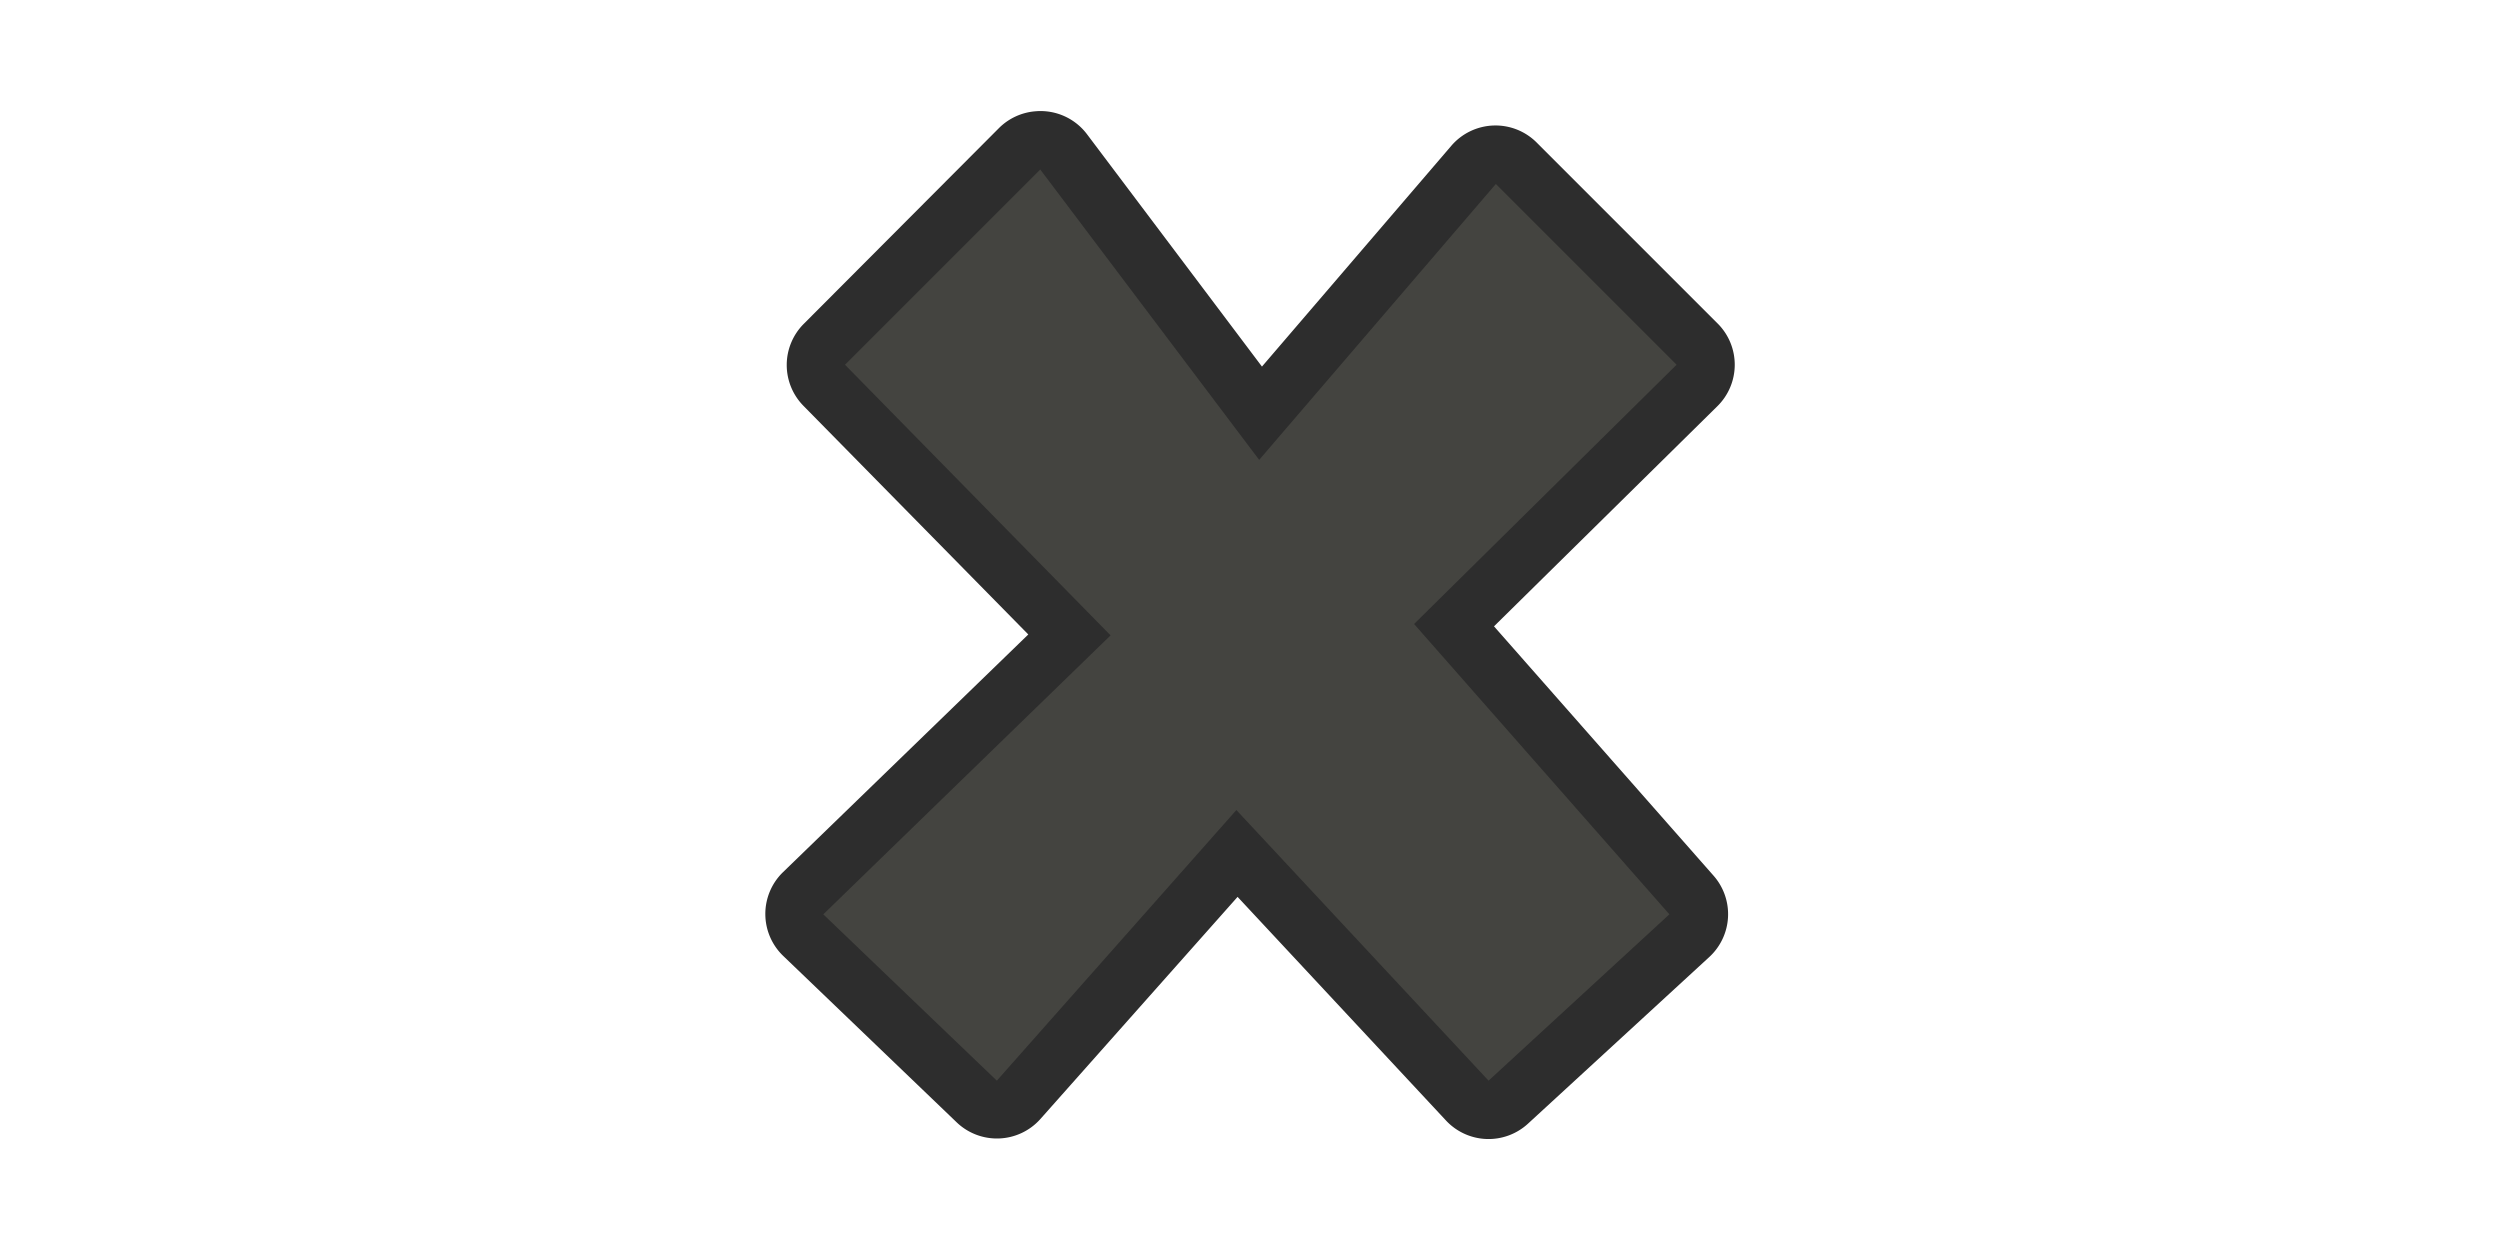 <?xml version="1.0" encoding="UTF-8" standalone="no"?>
<!-- Created with Inkscape (http://www.inkscape.org/) -->
<svg
   xmlns:svg="http://www.w3.org/2000/svg"
   xmlns="http://www.w3.org/2000/svg"
   version="1.0"
   width="60"
   height="30"
   id="svg1"
   style="fill:#000000;fill-opacity:0.5;stroke:none">
  <defs
     id="defs3" />
  <g
     transform="translate(1.141,1.21)"
     id="g10036"
     style="fill:#000000;fill-opacity:0.5;stroke:none">
    <path
       d="M 23.72,1.46 A 1.397,1.397 0 0 0 22.835,1.863 L 18.151,6.561 a 1.397,1.397 0 0 0 -0.013,1.965 l 5.4,5.491 -5.894,5.712 a 1.397,1.397 0 0 0 0.013,2.004 l 4.164,3.995 a 1.397,1.397 0 0 0 2.004,-0.078 l 4.736,-5.335 4.996,5.361 a 1.397,1.397 0 0 0 1.978,0.078 l 4.346,-3.995 a 1.397,1.397 0 0 0 0.104,-1.952 l -5.27,-5.985 5.361,-5.283 a 1.397,1.397 0 0 0 0.013,-1.978 L 35.743,2.215 a 1.397,1.397 0 0 0 -2.056,0.078 L 29.146,7.588 24.943,2.006 A 1.397,1.397 0 0 0 23.72,1.46 z"
       id="path19236"
       style="fill:#2d2d2d;fill-opacity:1;fill-rule:evenodd;stroke:none" />
    <path
       d="m 19.139,7.544 6.374,6.495 -6.895,6.695 4.165,3.992 5.749,-6.495 6.053,6.495 4.339,-3.992 -6.127,-6.968 6.3,-6.222 L 34.759,3.206 29.079,9.827 23.825,2.858 19.139,7.544 z"
       id="path2506"
       style="fill:#444440;fill-opacity:1;fill-rule:evenodd;stroke:none" />
  </g>
</svg>
